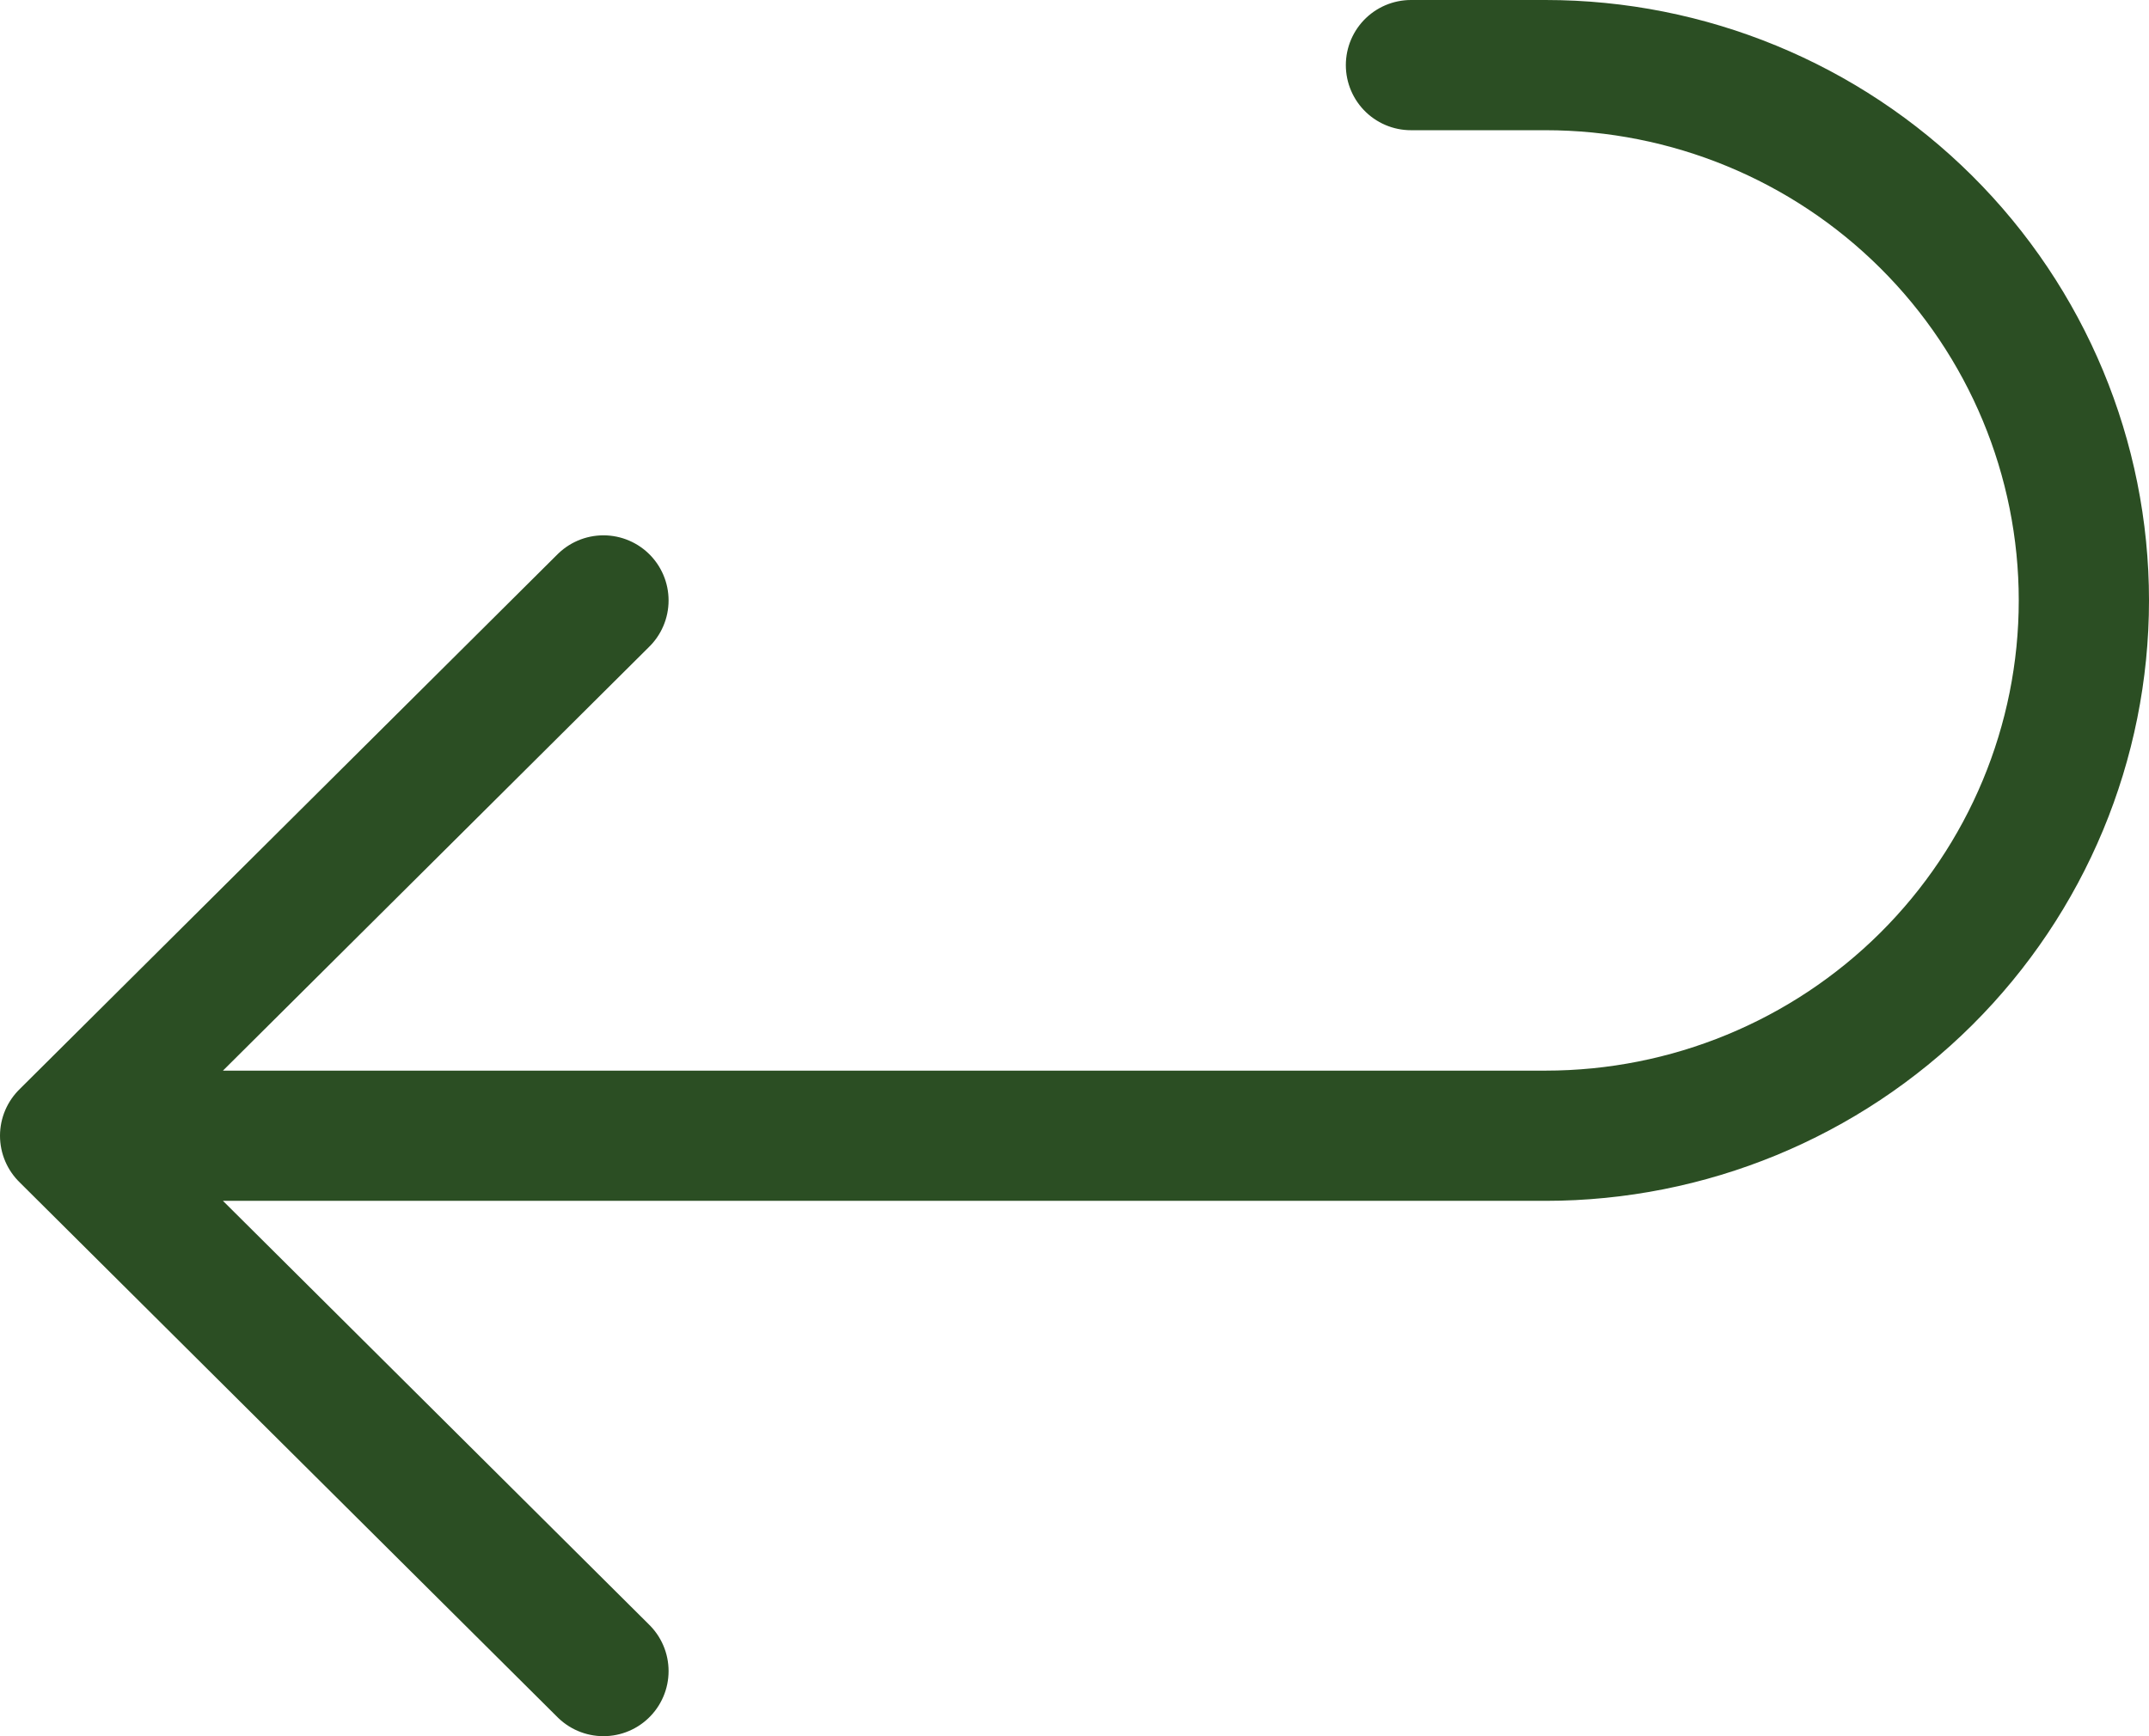 <svg width="99" height="80" viewBox="0 0 99 80" fill="none" xmlns="http://www.w3.org/2000/svg">
<path d="M27.8 27.667L3 52.333M3 52.333L27.8 77M3 52.333H71.2C77.777 52.333 84.085 49.734 88.736 45.109C93.387 40.483 96 34.209 96 27.667C96 21.125 93.387 14.851 88.736 10.225C84.085 5.599 77.777 3 71.2 3H65" stroke="#2B4E23" stroke-width="6" stroke-linecap="round" stroke-linejoin="round"/>
</svg>
